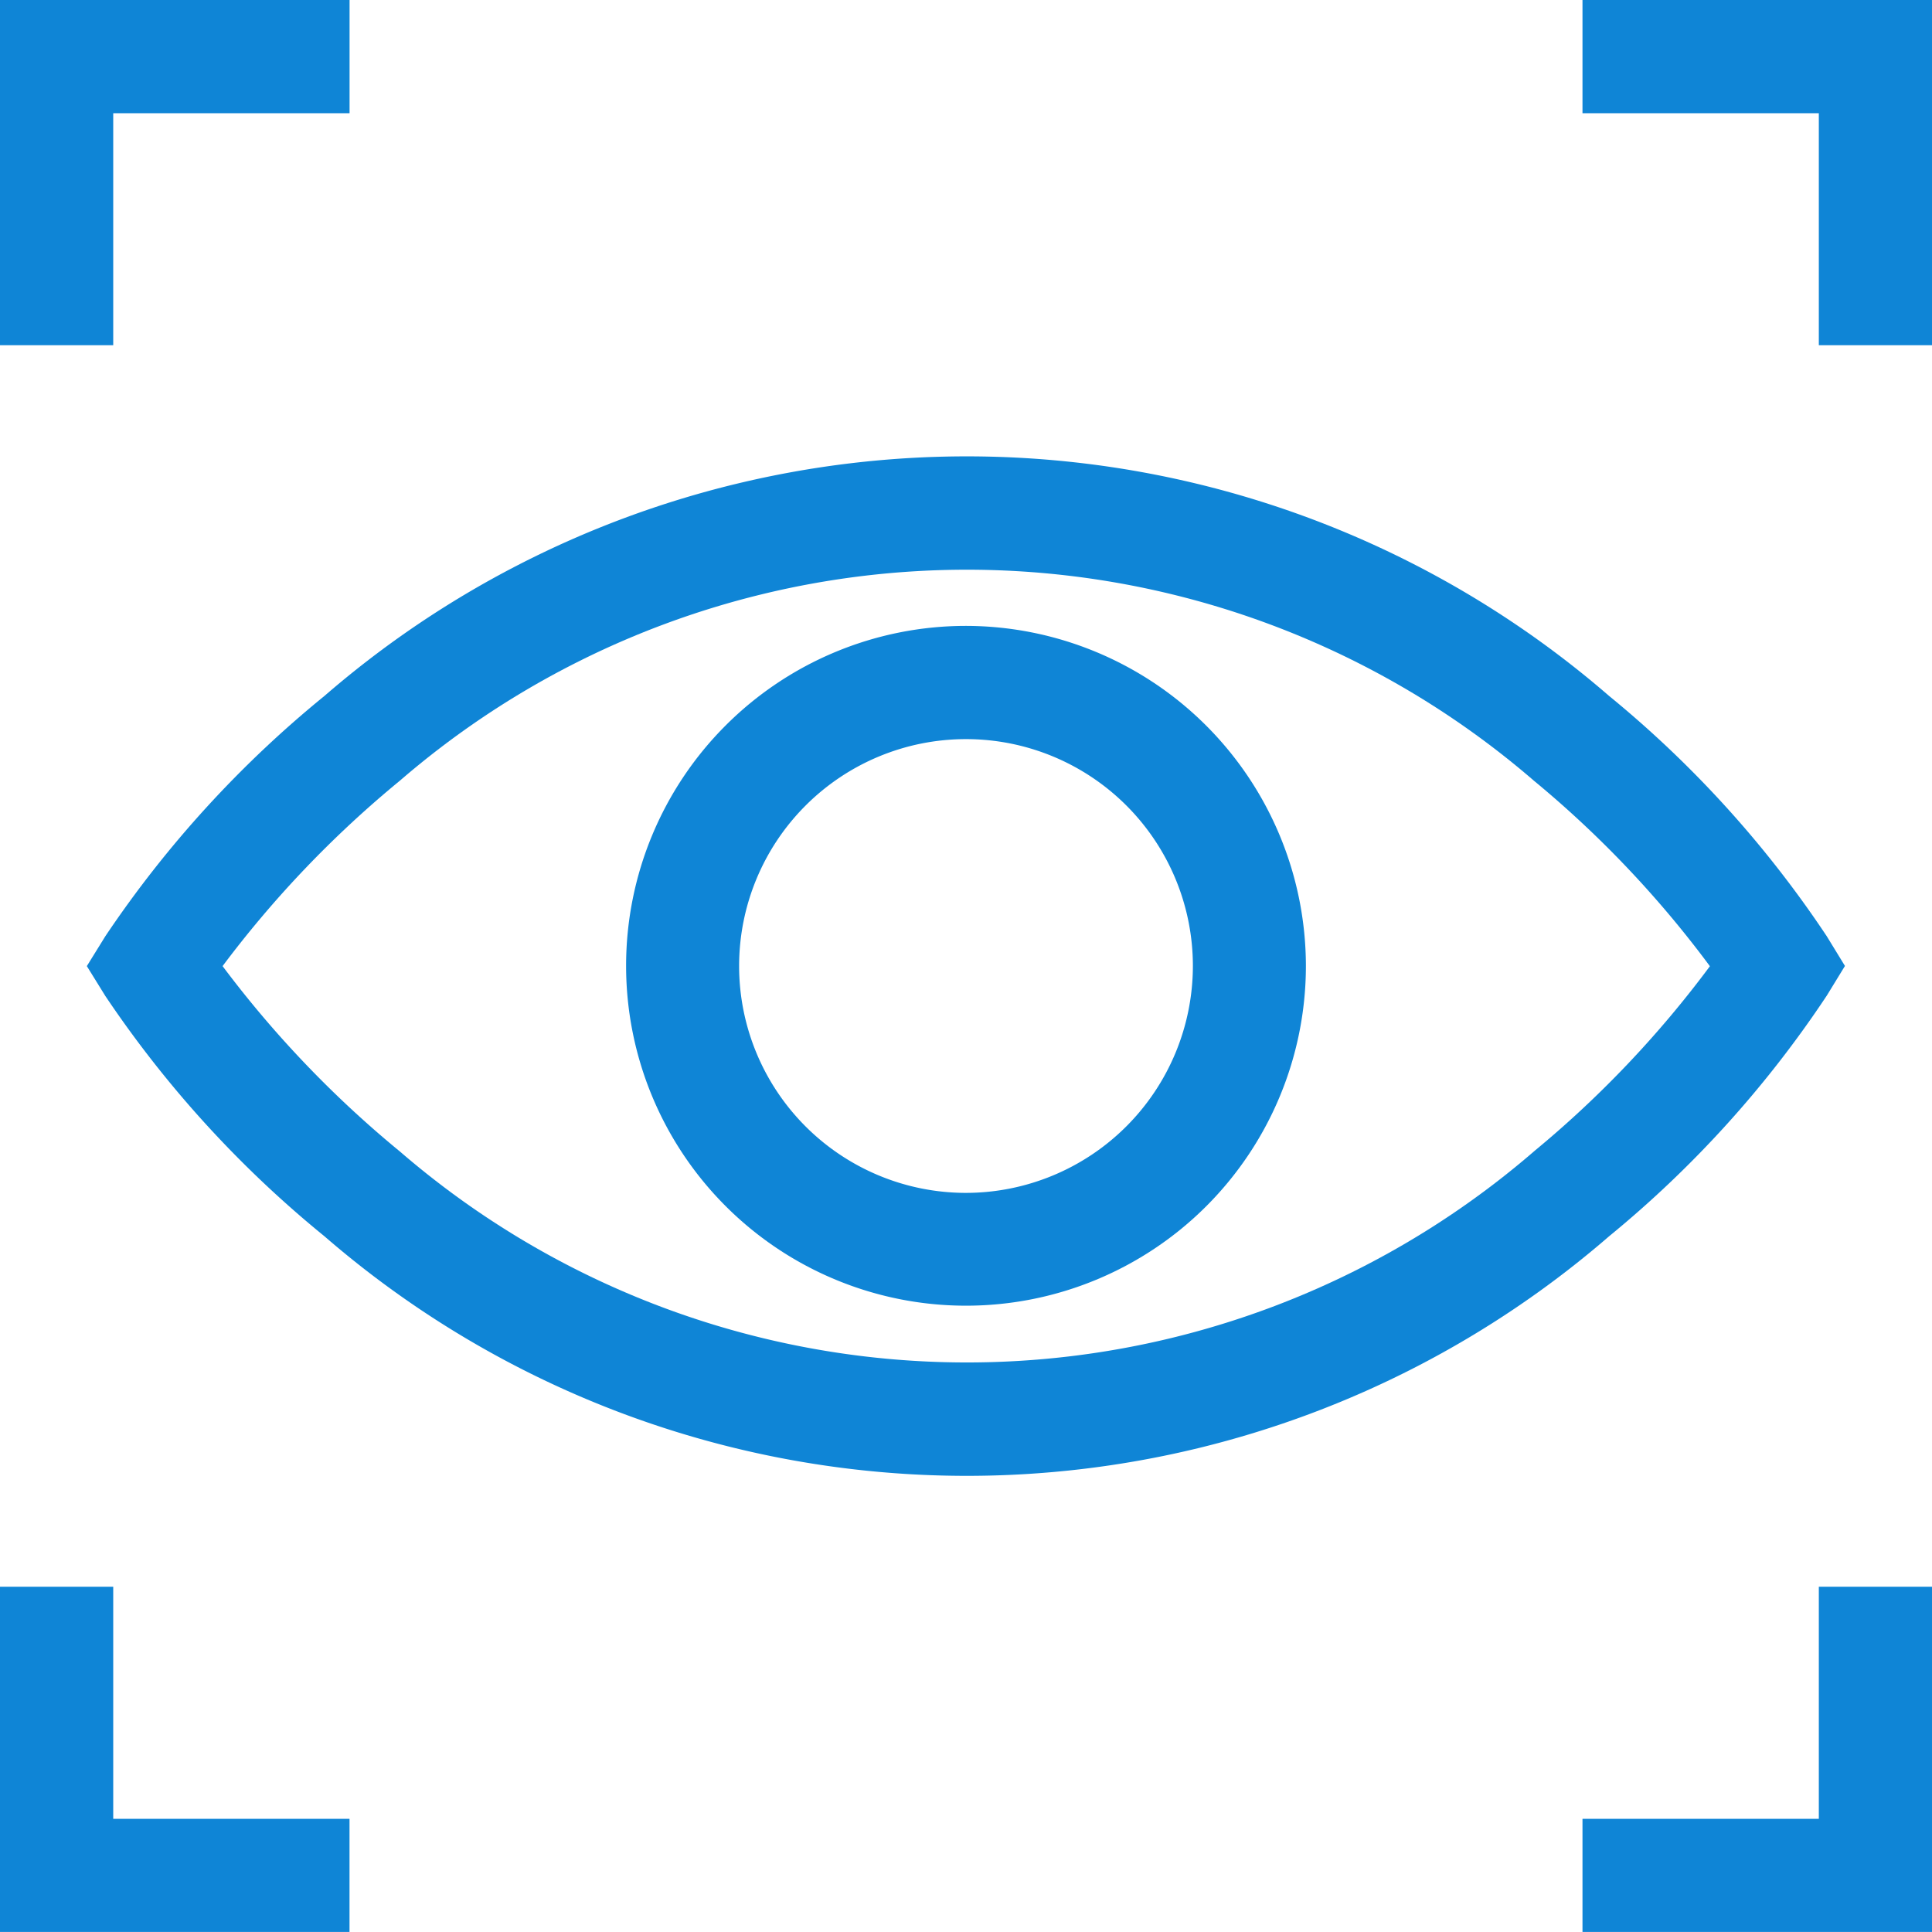 <svg xmlns="http://www.w3.org/2000/svg" width="36.378" height="36.378" viewBox="0 0 36.378 36.378">
  <g id="focus" transform="translate(0)">
    <g id="Group_184" data-name="Group 184">
      <path id="Path_276" data-name="Path 276" d="M55.8,131.09l.341-.557-.341-.557a20.5,20.5,0,0,0-4.1-4.527,18.469,18.469,0,0,0-24.189,0,20.7,20.7,0,0,0-4.126,4.525l-.348.562.348.562a20.7,20.7,0,0,0,4.126,4.525,18.469,18.469,0,0,0,24.189,0A20.489,20.489,0,0,0,55.8,131.09Zm-5.516,2.936a16.332,16.332,0,0,1-21.353,0,20.111,20.111,0,0,1-3.338-3.49,20.113,20.113,0,0,1,3.338-3.491,16.332,16.332,0,0,1,21.353,0,19.85,19.85,0,0,1,3.314,3.493A19.854,19.854,0,0,1,50.282,134.027Zm0,0" transform="translate(-21.402 -112.345)" fill="#0f85d6"/>
      <path id="Path_277" data-name="Path 277" d="M172.271,165.867a6.4,6.4,0,1,0,6.4,6.4A6.411,6.411,0,0,0,172.271,165.867Zm0,10.676a4.272,4.272,0,1,1,4.272-4.272A4.277,4.277,0,0,1,172.271,176.543Zm0,0" transform="translate(-154.082 -154.082)" fill="#0f85d6"/>
      <path id="Path_278" data-name="Path 278" d="M2.132,2.132h4.45V0H0V6.5H2.132Zm0,0" fill="#0f85d6"/>
      <path id="Path_279" data-name="Path 279" d="M419.375,0V2.132h4.45V6.5h2.131V0Zm0,0" transform="translate(-389.578)" fill="#0f85d6"/>
      <path id="Path_280" data-name="Path 280" d="M2.132,420.5H0V427H6.581V424.87H2.132Zm0,0" transform="translate(0 -390.623)" fill="#0f85d6"/>
      <path id="Path_281" data-name="Path 281" d="M423.825,424.87h-4.45V427h6.581v-6.5h-2.131Zm0,0" transform="translate(-389.578 -390.623)" fill="#0f85d6"/>
    </g>
  </g>
</svg>
